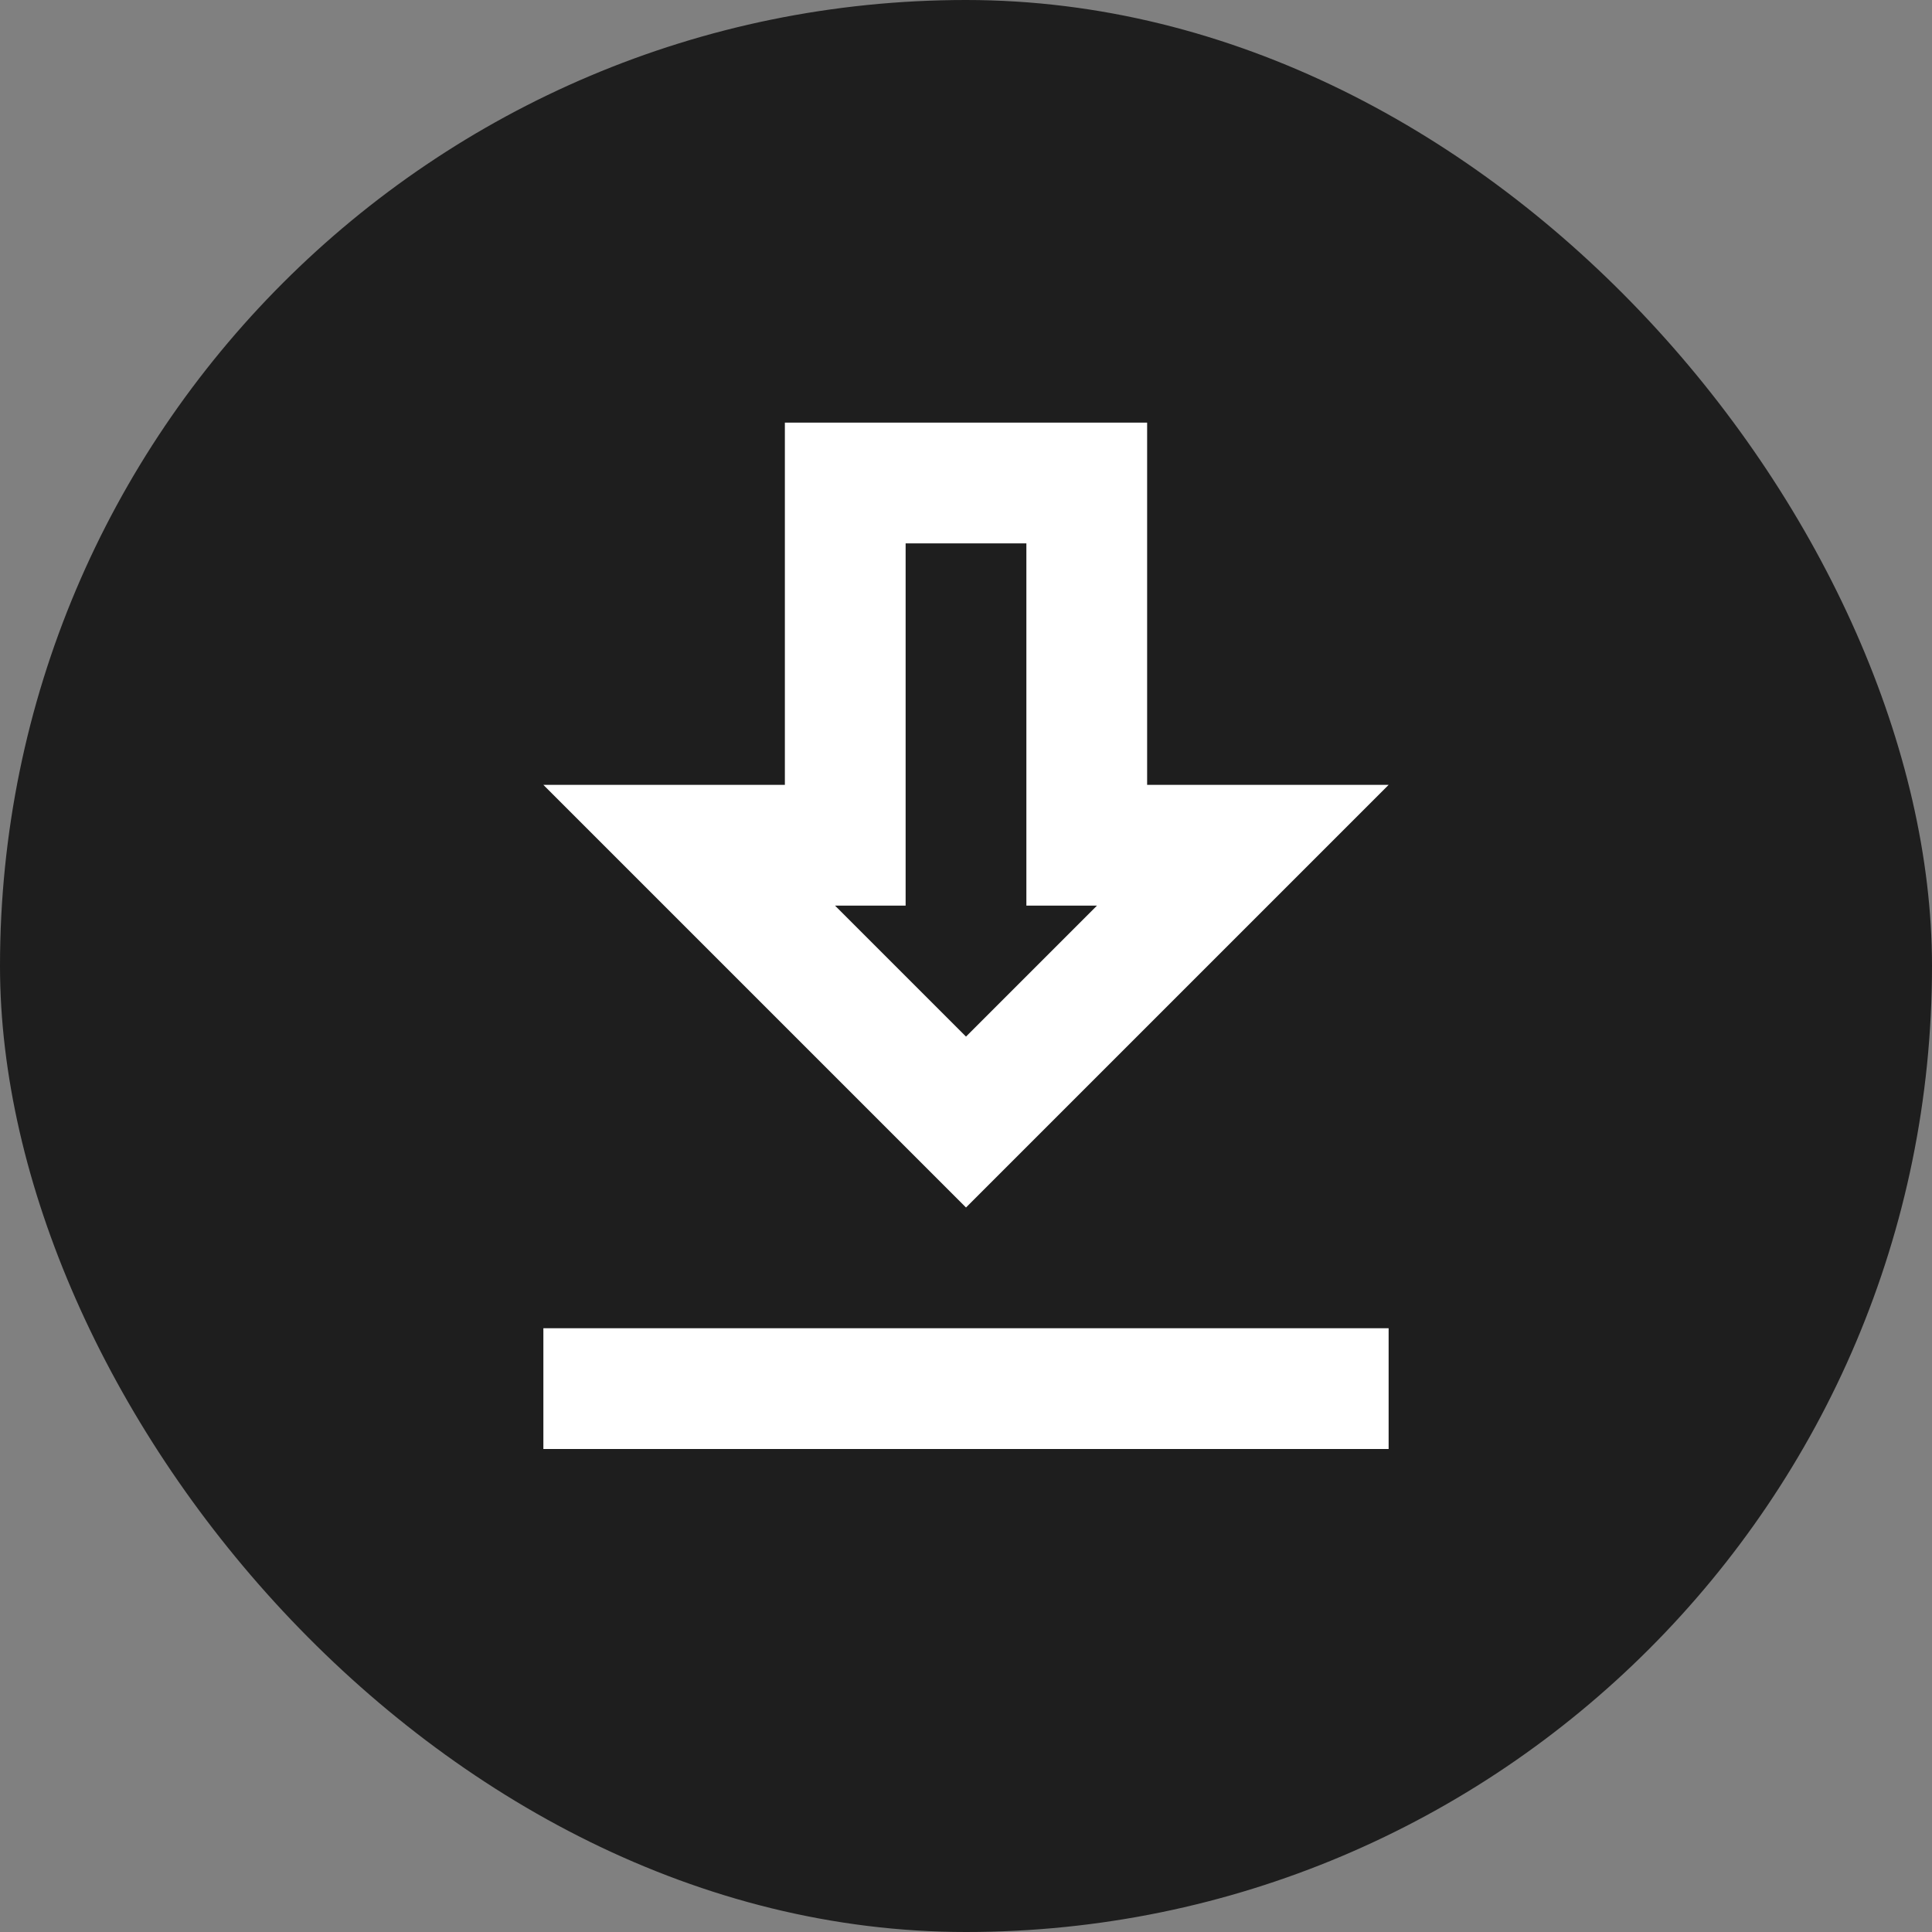 <svg width="24" height="24" viewBox="0 0 24 24" fill="none" xmlns="http://www.w3.org/2000/svg">
<rect x="0" y="0" width="24" height="24" fill="#808080" stroke="none"/>
<rect width="24" height="24" rx="12" fill="#1E1E1E"/>
<path d="M12.75 6.75V11.25H13.627L12 12.877L10.373 11.25H11.25V6.75H12.75ZM14.25 5.25H9.75V9.75H6.75L12 15L17.25 9.75H14.25V5.25ZM17.25 16.5H6.75V18H17.25V16.5Z" fill="white"/>
</svg>

